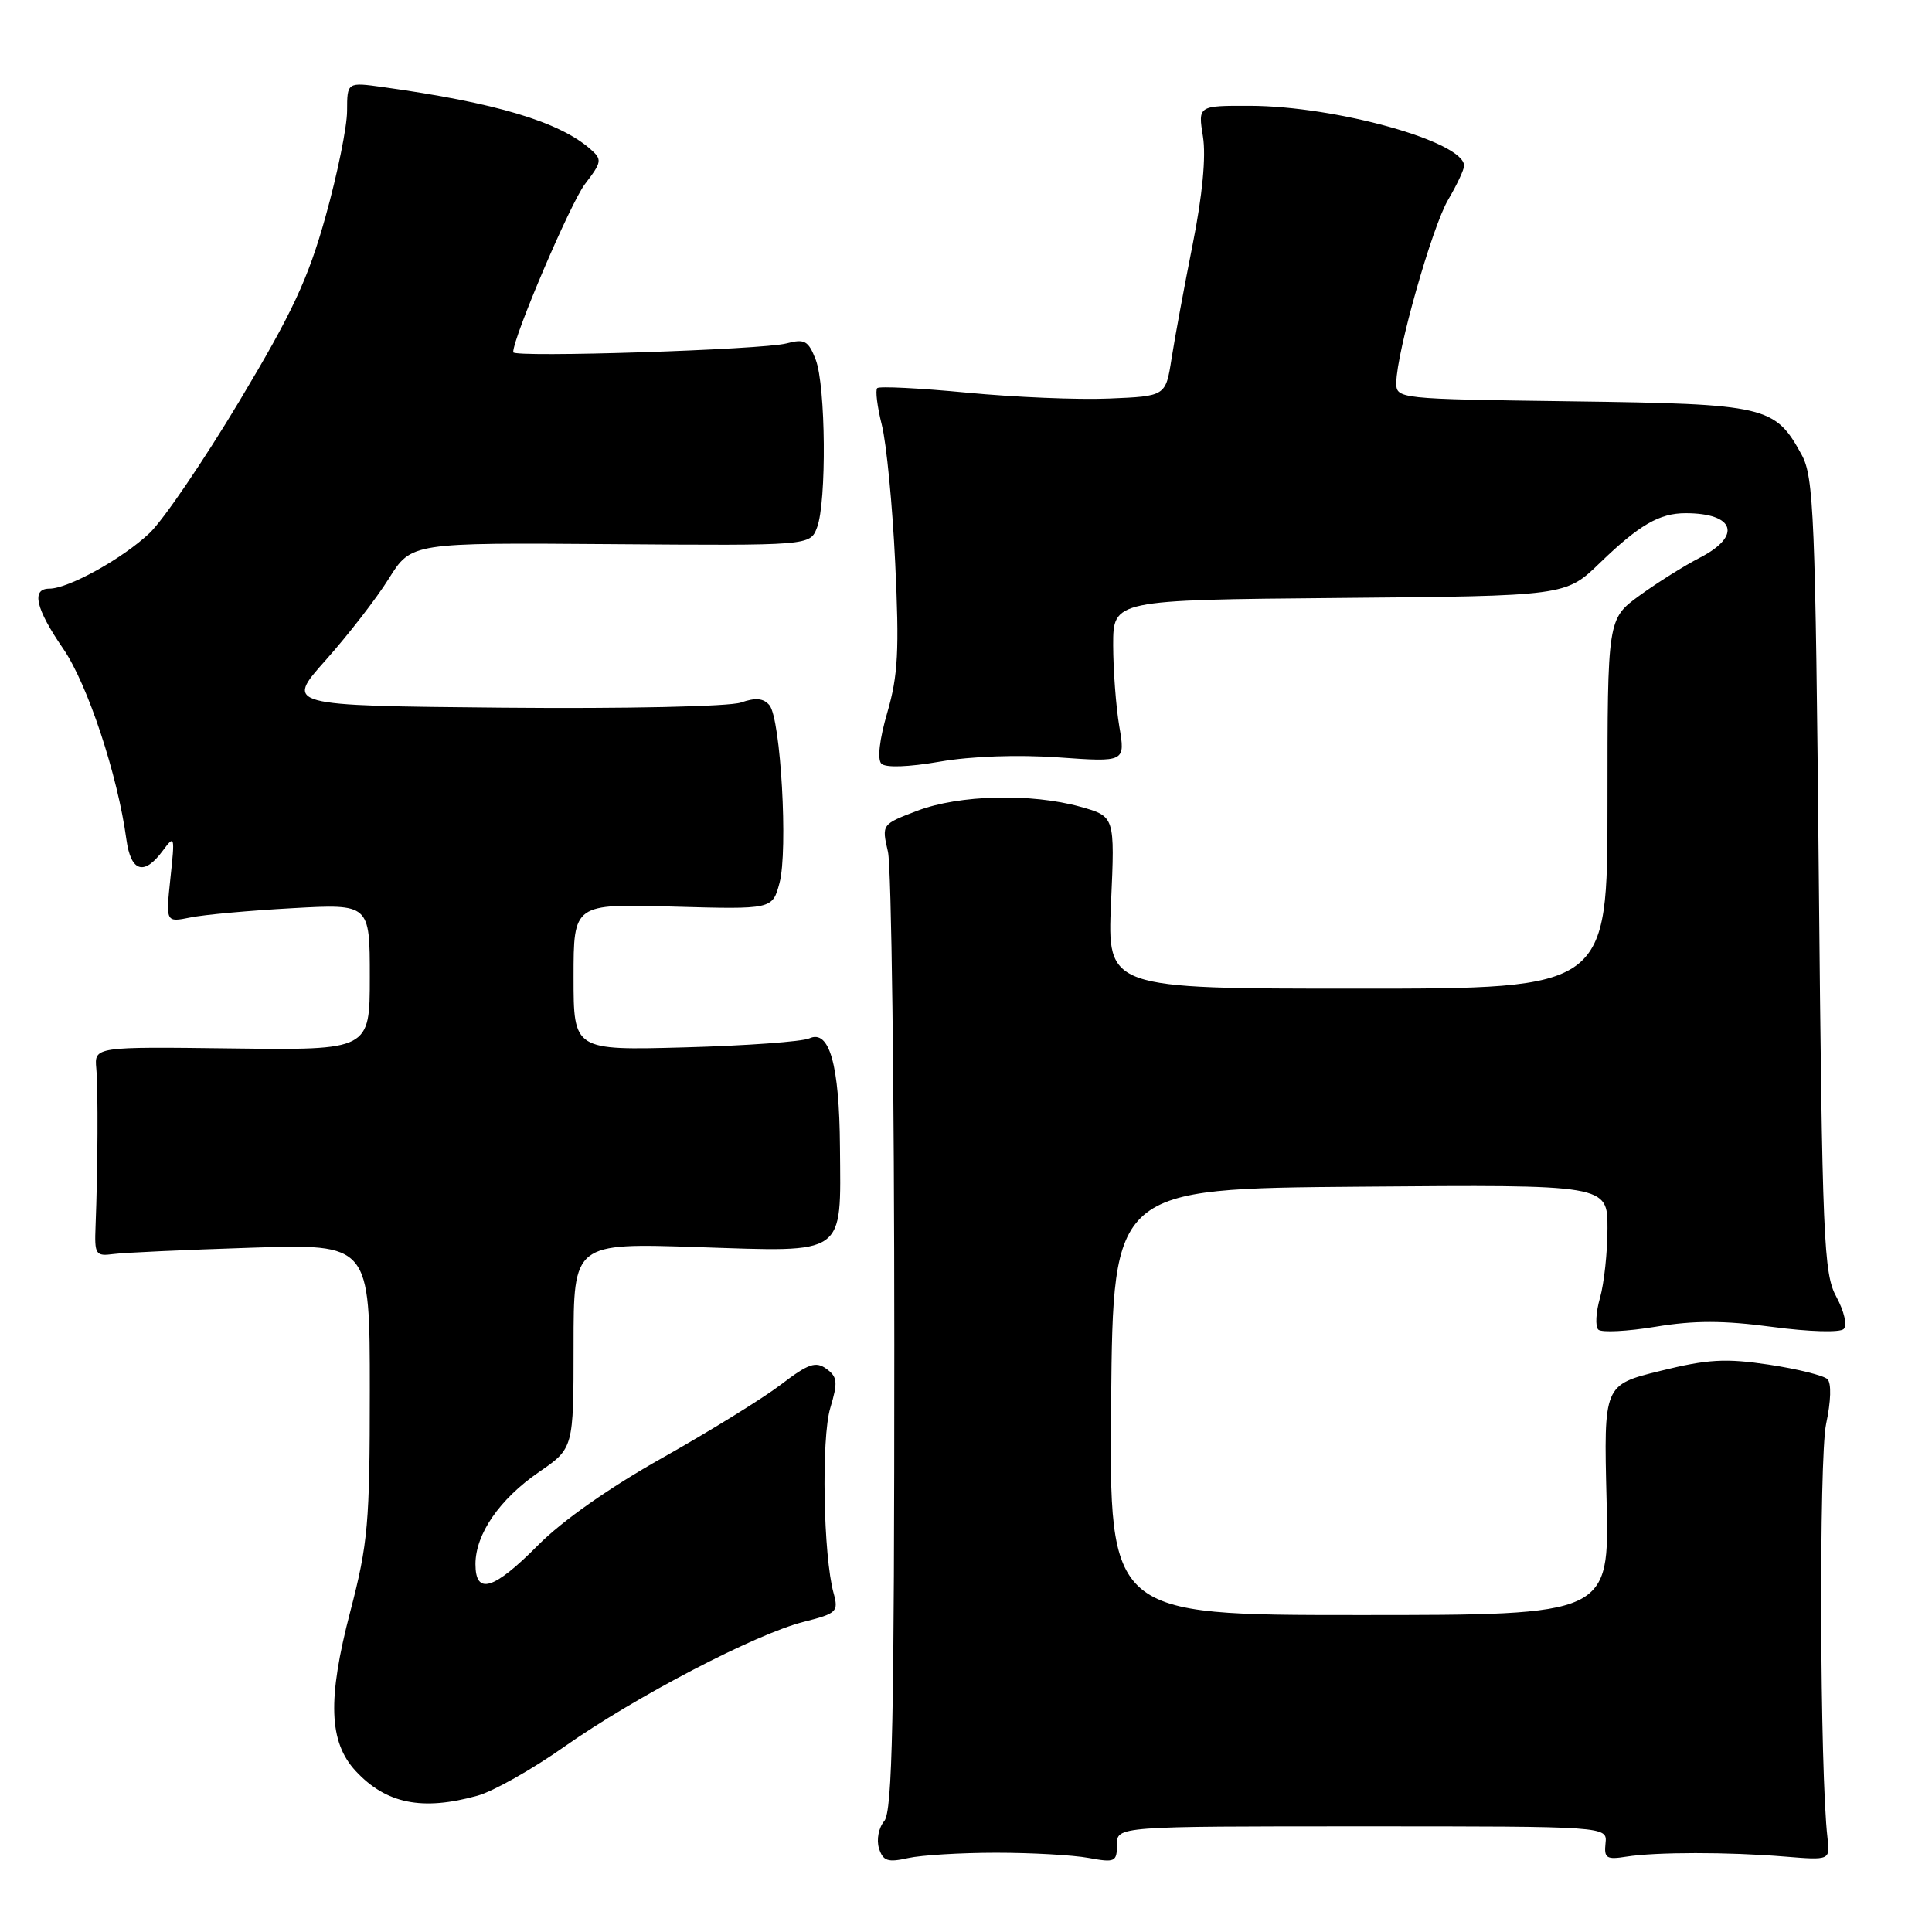 <?xml version="1.0" encoding="UTF-8" standalone="no"?>
<!DOCTYPE svg PUBLIC "-//W3C//DTD SVG 1.1//EN" "http://www.w3.org/Graphics/SVG/1.1/DTD/svg11.dtd" >
<svg xmlns="http://www.w3.org/2000/svg" xmlns:xlink="http://www.w3.org/1999/xlink" version="1.1" viewBox="0 0 256 256">
 <g >
 <path fill="currentColor"
d=" M 132.00 245.50 C 136.68 245.50 142.19 245.81 144.25 246.19 C 147.75 246.83 148.00 246.71 148.00 244.44 C 148.00 242.00 148.00 242.00 180.49 242.00 C 212.98 242.00 212.98 242.00 212.74 244.25 C 212.53 246.23 212.87 246.44 215.50 246.02 C 219.42 245.40 228.98 245.39 236.50 246.01 C 242.50 246.50 242.50 246.50 242.15 243.50 C 241.14 234.87 241.01 193.20 241.97 188.68 C 242.61 185.70 242.69 183.29 242.15 182.75 C 241.66 182.26 238.16 181.39 234.38 180.82 C 228.62 179.96 226.28 180.10 220.00 181.65 C 212.50 183.50 212.50 183.50 212.88 198.75 C 213.25 214.00 213.25 214.00 180.11 214.00 C 146.97 214.00 146.97 214.00 147.23 185.75 C 147.50 157.50 147.50 157.50 180.25 157.24 C 213.00 156.97 213.00 156.97 213.00 162.74 C 213.00 165.92 212.55 170.07 212.01 171.97 C 211.46 173.87 211.36 175.76 211.78 176.18 C 212.19 176.59 215.62 176.42 219.38 175.80 C 224.51 174.95 228.39 174.96 234.83 175.82 C 239.70 176.47 243.81 176.59 244.30 176.10 C 244.79 175.61 244.37 173.77 243.34 171.86 C 241.64 168.76 241.46 164.48 241.00 116.00 C 240.55 68.23 240.34 63.21 238.73 60.26 C 235.19 53.79 234.09 53.53 208.30 53.18 C 185.10 52.87 185.00 52.86 185.02 50.68 C 185.06 46.65 189.76 30.07 191.89 26.46 C 193.05 24.49 194.00 22.47 194.00 21.96 C 194.00 18.79 177.07 14.05 165.62 14.02 C 158.74 14.00 158.74 14.00 159.40 18.11 C 159.82 20.73 159.33 25.89 158.04 32.36 C 156.93 37.94 155.67 44.75 155.24 47.50 C 154.46 52.50 154.46 52.50 146.98 52.81 C 142.87 52.99 134.38 52.63 128.12 52.03 C 121.85 51.43 116.51 51.16 116.24 51.43 C 115.97 51.70 116.24 53.90 116.85 56.32 C 117.46 58.74 118.26 66.97 118.62 74.61 C 119.17 86.16 119.00 89.50 117.58 94.39 C 116.53 97.97 116.23 100.63 116.79 101.19 C 117.35 101.75 120.38 101.64 124.55 100.92 C 128.67 100.20 134.90 99.98 140.25 100.36 C 149.12 100.99 149.12 100.99 148.31 96.24 C 147.87 93.63 147.51 88.80 147.50 85.50 C 147.50 79.50 147.50 79.50 177.48 79.23 C 207.46 78.97 207.46 78.97 211.98 74.60 C 217.20 69.55 219.88 68.00 223.35 68.00 C 229.88 68.00 230.85 71.01 225.25 73.89 C 223.19 74.95 219.59 77.21 217.25 78.91 C 213.00 82.01 213.00 82.01 213.00 106.51 C 213.00 131.00 213.00 131.00 179.86 131.00 C 146.72 131.00 146.72 131.00 147.22 119.59 C 147.73 108.18 147.73 108.18 143.16 106.90 C 136.63 105.08 127.10 105.31 121.55 107.43 C 116.82 109.23 116.82 109.23 117.66 112.87 C 118.12 114.87 118.50 144.22 118.50 178.10 C 118.50 227.94 118.25 240.00 117.17 241.30 C 116.42 242.19 116.12 243.79 116.47 244.92 C 117.01 246.60 117.63 246.81 120.31 246.21 C 122.06 245.82 127.33 245.50 132.00 245.50 Z  M 63.27 237.94 C 65.34 237.37 70.52 234.45 74.77 231.45 C 84.19 224.82 100.14 216.50 106.50 214.90 C 110.89 213.79 111.13 213.56 110.46 211.11 C 109.09 206.17 108.81 190.59 110.02 186.56 C 111.04 183.15 110.97 182.45 109.51 181.38 C 108.09 180.35 107.12 180.68 103.47 183.47 C 101.07 185.30 94.03 189.65 87.81 193.15 C 80.79 197.09 74.52 201.49 71.29 204.75 C 65.40 210.69 63.00 211.41 63.00 207.25 C 63.01 203.26 66.19 198.65 71.42 195.05 C 76.00 191.90 76.00 191.90 76.00 178.30 C 76.00 164.70 76.00 164.70 92.52 165.25 C 112.28 165.90 111.41 166.52 111.30 152.00 C 111.22 141.03 109.90 136.37 107.24 137.59 C 106.28 138.02 98.86 138.56 90.75 138.78 C 76.00 139.18 76.00 139.18 76.00 129.47 C 76.00 119.75 76.00 119.75 89.18 120.13 C 102.35 120.50 102.35 120.50 103.29 117.00 C 104.44 112.72 103.45 95.25 101.96 93.45 C 101.17 92.51 100.13 92.41 98.17 93.09 C 96.65 93.62 82.87 93.92 66.62 93.77 C 37.78 93.50 37.78 93.50 43.16 87.47 C 46.11 84.16 49.88 79.30 51.52 76.67 C 54.50 71.90 54.50 71.90 80.92 72.10 C 107.34 72.30 107.34 72.30 108.26 69.90 C 109.55 66.54 109.42 51.09 108.08 47.64 C 107.11 45.14 106.61 44.87 104.23 45.50 C 101.06 46.35 68.00 47.41 68.00 46.67 C 68.00 44.68 75.58 26.92 77.51 24.39 C 79.77 21.44 79.81 21.14 78.21 19.74 C 74.07 16.12 65.67 13.61 50.75 11.54 C 46.00 10.88 46.00 10.88 45.99 14.69 C 45.99 16.78 44.71 23.07 43.15 28.65 C 40.83 36.96 38.76 41.40 31.72 53.15 C 26.99 61.04 21.64 68.91 19.81 70.64 C 16.26 74.01 9.06 78.00 6.54 78.00 C 4.11 78.00 4.72 80.64 8.37 85.95 C 11.60 90.64 15.60 102.71 16.75 111.25 C 17.34 115.53 19.09 116.08 21.55 112.75 C 23.15 110.59 23.19 110.72 22.58 116.37 C 21.96 122.23 21.96 122.23 25.23 121.57 C 27.03 121.20 33.11 120.65 38.75 120.34 C 49.00 119.77 49.00 119.77 49.00 129.46 C 49.00 139.15 49.00 139.15 30.75 138.92 C 12.50 138.69 12.50 138.69 12.76 141.59 C 13.01 144.48 12.96 154.85 12.66 162.50 C 12.51 166.22 12.67 166.48 15.00 166.17 C 16.38 165.98 24.59 165.61 33.25 165.33 C 49.00 164.82 49.00 164.82 49.00 184.21 C 49.00 201.85 48.77 204.49 46.41 213.55 C 43.37 225.18 43.57 230.83 47.13 234.67 C 51.16 239.01 55.94 239.98 63.27 237.94 Z "/>
</g>
</svg>